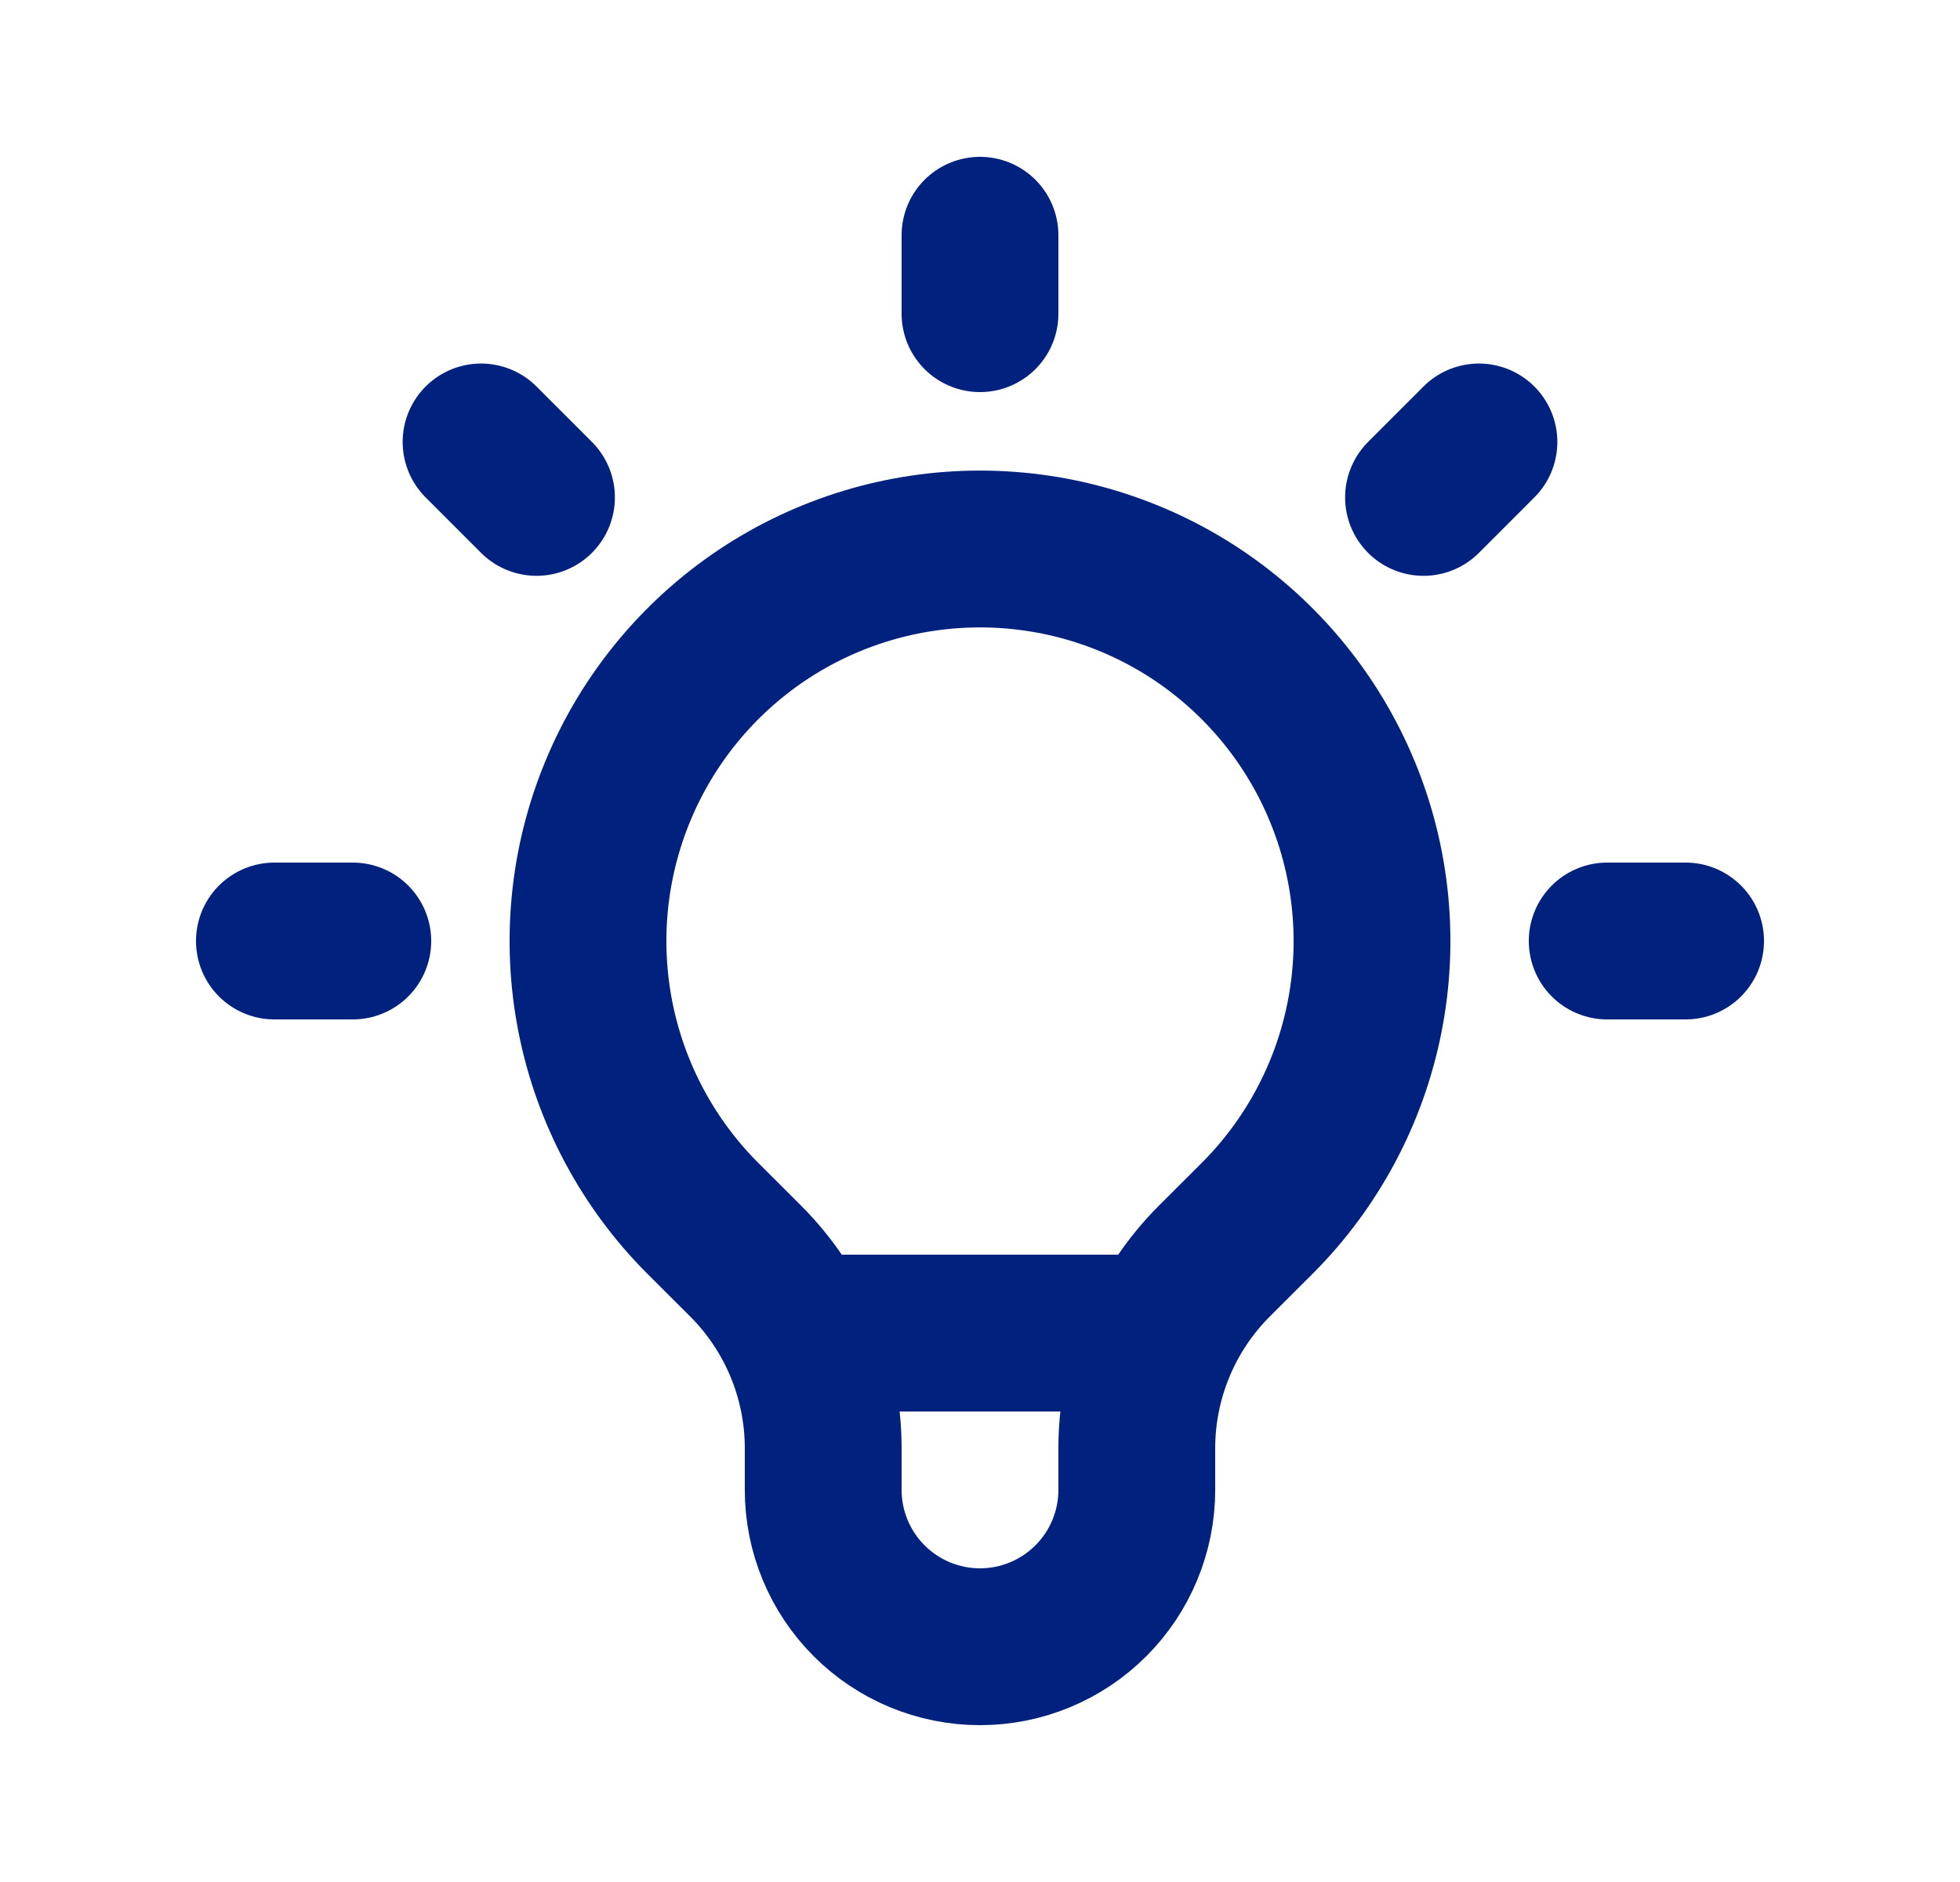 <svg width="25" height="24" viewBox="0 0 25 24" fill="none" xmlns="http://www.w3.org/2000/svg" stroke="currentColor">
<path d="M10.163 17H14.836M12.5 3V4M18.864 5.636L18.157 6.343M21.5 12H20.5M4.5 12H3.5M6.843 6.343L6.136 5.636M8.964 15.536C8.265 14.837 7.789 13.946 7.596 12.976C7.403 12.006 7.502 11.001 7.881 10.087C8.259 9.174 8.9 8.393 9.722 7.843C10.544 7.294 11.511 7.001 12.5 7.001C13.489 7.001 14.456 7.294 15.278 7.843C16.1 8.393 16.741 9.174 17.119 10.087C17.498 11.001 17.597 12.006 17.404 12.976C17.211 13.946 16.735 14.837 16.036 15.536L15.488 16.083C15.175 16.396 14.926 16.768 14.757 17.178C14.587 17.587 14.5 18.026 14.5 18.469V19C14.5 19.53 14.289 20.039 13.914 20.414C13.539 20.789 13.03 21 12.5 21C11.97 21 11.461 20.789 11.086 20.414C10.711 20.039 10.5 19.53 10.5 19V18.469C10.5 17.574 10.144 16.715 9.512 16.083L8.964 15.536Z" stroke="#00217D" stroke-width="2" stroke-linecap="round" stroke-linejoin="round"/>
</svg>
